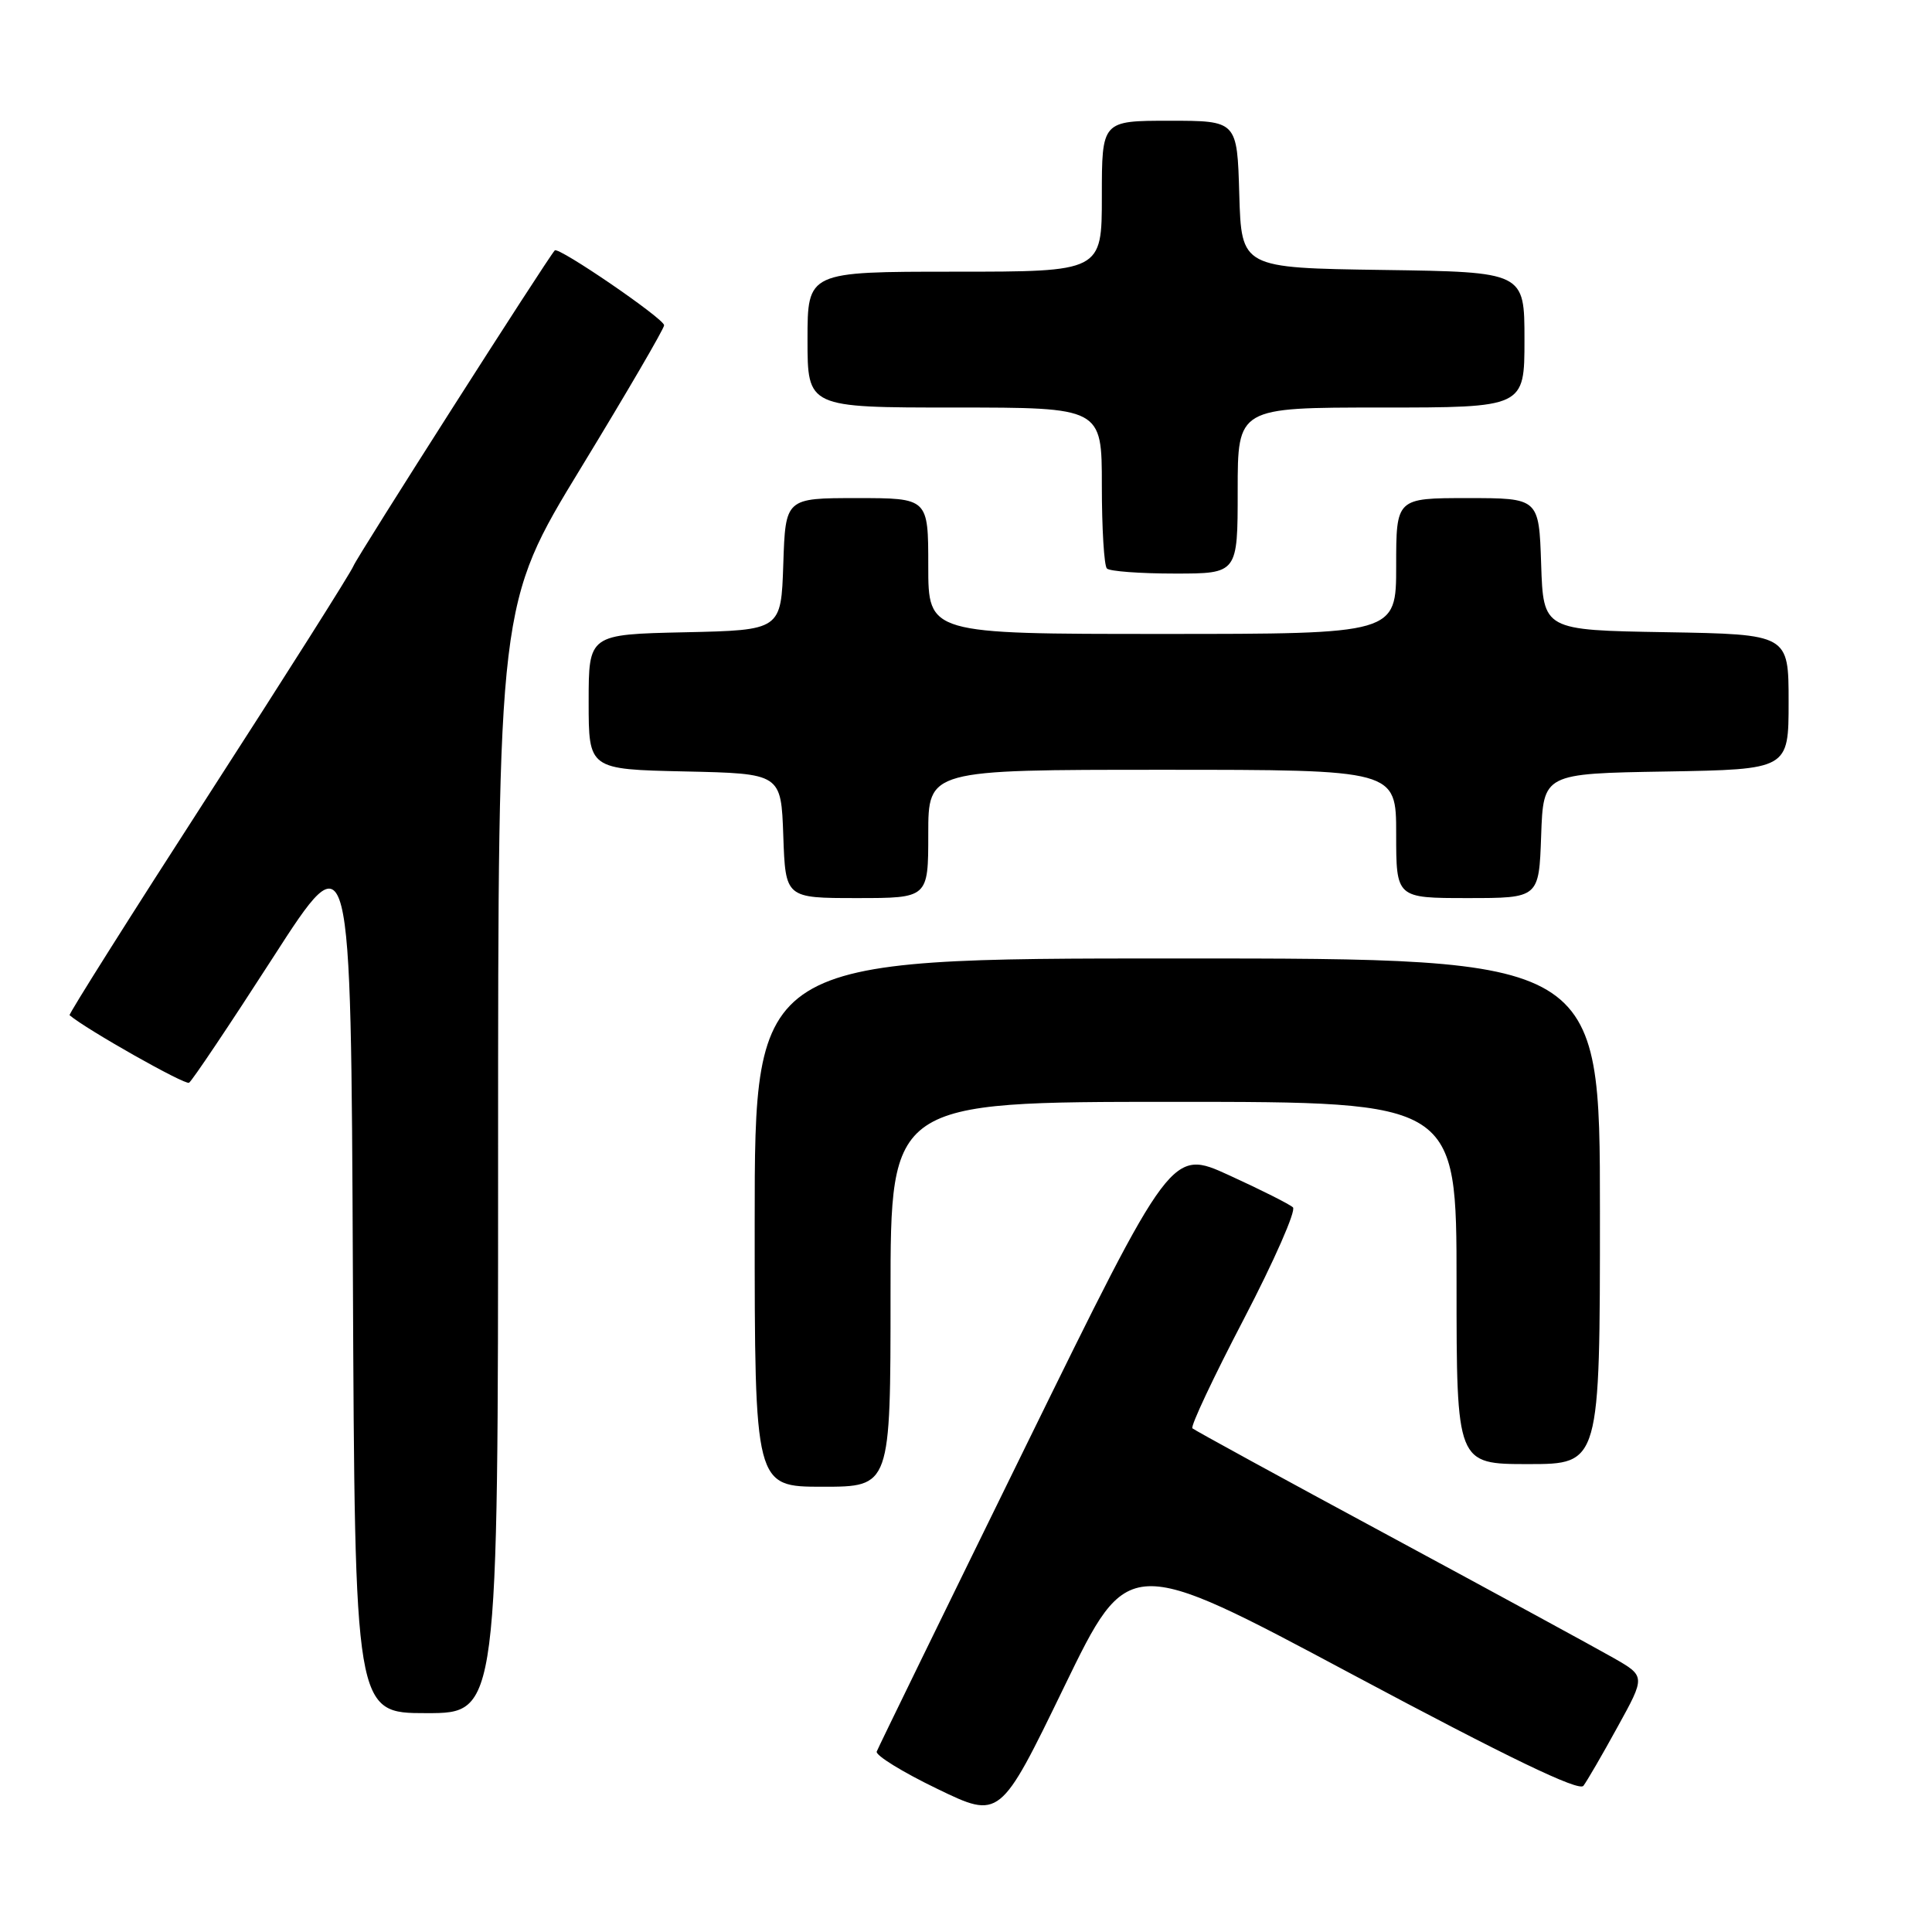 <?xml version="1.0" encoding="UTF-8" standalone="no"?>
<!DOCTYPE svg PUBLIC "-//W3C//DTD SVG 1.1//EN" "http://www.w3.org/Graphics/SVG/1.1/DTD/svg11.dtd" >
<svg xmlns="http://www.w3.org/2000/svg" xmlns:xlink="http://www.w3.org/1999/xlink" version="1.1" viewBox="0 0 256 256">
 <g >
 <path fill="currentColor"
d=" M 179.23 221.89 C 199.85 232.90 209.22 237.42 209.81 236.63 C 210.28 236.01 212.33 232.49 214.35 228.80 C 218.04 222.11 218.04 222.11 213.77 219.67 C 211.42 218.33 198.03 211.04 184.00 203.47 C 169.97 195.91 158.28 189.51 158.00 189.26 C 157.72 189.01 160.79 182.49 164.82 174.77 C 168.84 167.05 171.77 160.39 171.32 159.98 C 170.87 159.56 167.07 157.65 162.87 155.73 C 155.24 152.24 155.24 152.24 135.87 191.72 C 125.22 213.43 116.35 231.60 116.17 232.09 C 115.99 232.59 119.59 234.81 124.17 237.02 C 132.50 241.05 132.50 241.05 141.00 223.53 C 149.50 206.01 149.50 206.01 179.23 221.89 Z  M 66.00 153.50 C 66.00 80.01 66.00 80.01 77.00 61.96 C 83.05 52.03 88.00 43.54 88.00 43.10 C 88.00 42.23 74.00 32.65 73.51 33.18 C 72.52 34.25 47.30 73.77 46.83 75.00 C 46.51 75.83 37.86 89.50 27.60 105.39 C 17.34 121.28 9.07 134.39 9.22 134.52 C 11.42 136.40 24.51 143.80 25.05 143.47 C 25.45 143.22 30.44 135.78 36.14 126.93 C 46.50 110.84 46.50 110.84 46.76 168.92 C 47.02 227.00 47.02 227.00 56.51 227.00 C 66.00 227.00 66.00 227.00 66.00 153.50 Z  M 118.00 171.50 C 118.00 146.00 118.00 146.00 155.50 146.00 C 193.00 146.00 193.00 146.00 193.00 170.00 C 193.00 194.00 193.00 194.00 202.50 194.00 C 212.00 194.00 212.00 194.00 212.00 160.50 C 212.00 127.00 212.00 127.00 156.00 127.00 C 100.00 127.00 100.00 127.00 100.00 162.00 C 100.00 197.00 100.00 197.00 109.00 197.00 C 118.00 197.00 118.00 197.00 118.00 171.50 Z  M 123.00 110.50 C 123.00 102.00 123.00 102.00 154.00 102.00 C 185.00 102.00 185.00 102.00 185.00 110.50 C 185.00 119.00 185.00 119.00 194.46 119.00 C 203.92 119.00 203.92 119.00 204.21 110.75 C 204.50 102.50 204.50 102.50 220.75 102.23 C 237.00 101.95 237.00 101.95 237.00 93.00 C 237.00 84.05 237.00 84.05 220.75 83.77 C 204.50 83.50 204.50 83.50 204.21 74.75 C 203.92 66.00 203.92 66.00 194.46 66.00 C 185.00 66.00 185.00 66.00 185.00 75.00 C 185.00 84.00 185.00 84.00 154.00 84.00 C 123.00 84.00 123.00 84.00 123.00 75.00 C 123.00 66.00 123.00 66.00 113.54 66.00 C 104.08 66.00 104.08 66.00 103.79 74.75 C 103.50 83.50 103.50 83.50 90.75 83.78 C 78.00 84.06 78.00 84.06 78.00 93.00 C 78.00 101.94 78.00 101.94 90.75 102.22 C 103.50 102.50 103.50 102.50 103.79 110.75 C 104.08 119.00 104.08 119.00 113.54 119.00 C 123.00 119.00 123.00 119.00 123.00 110.50 Z  M 164.00 65.00 C 164.00 54.00 164.00 54.00 183.00 54.00 C 202.00 54.00 202.00 54.00 202.00 45.02 C 202.00 36.04 202.00 36.04 183.25 35.77 C 164.50 35.50 164.50 35.50 164.21 25.75 C 163.93 16.00 163.93 16.00 154.96 16.00 C 146.00 16.00 146.00 16.00 146.00 26.00 C 146.00 36.00 146.00 36.00 126.50 36.00 C 107.00 36.00 107.00 36.00 107.00 45.00 C 107.00 54.00 107.00 54.00 126.50 54.00 C 146.00 54.00 146.00 54.00 146.00 64.33 C 146.00 70.02 146.30 74.97 146.67 75.33 C 147.03 75.70 151.08 76.00 155.67 76.00 C 164.00 76.00 164.00 76.00 164.00 65.00 Z "/>
</g>
</svg>